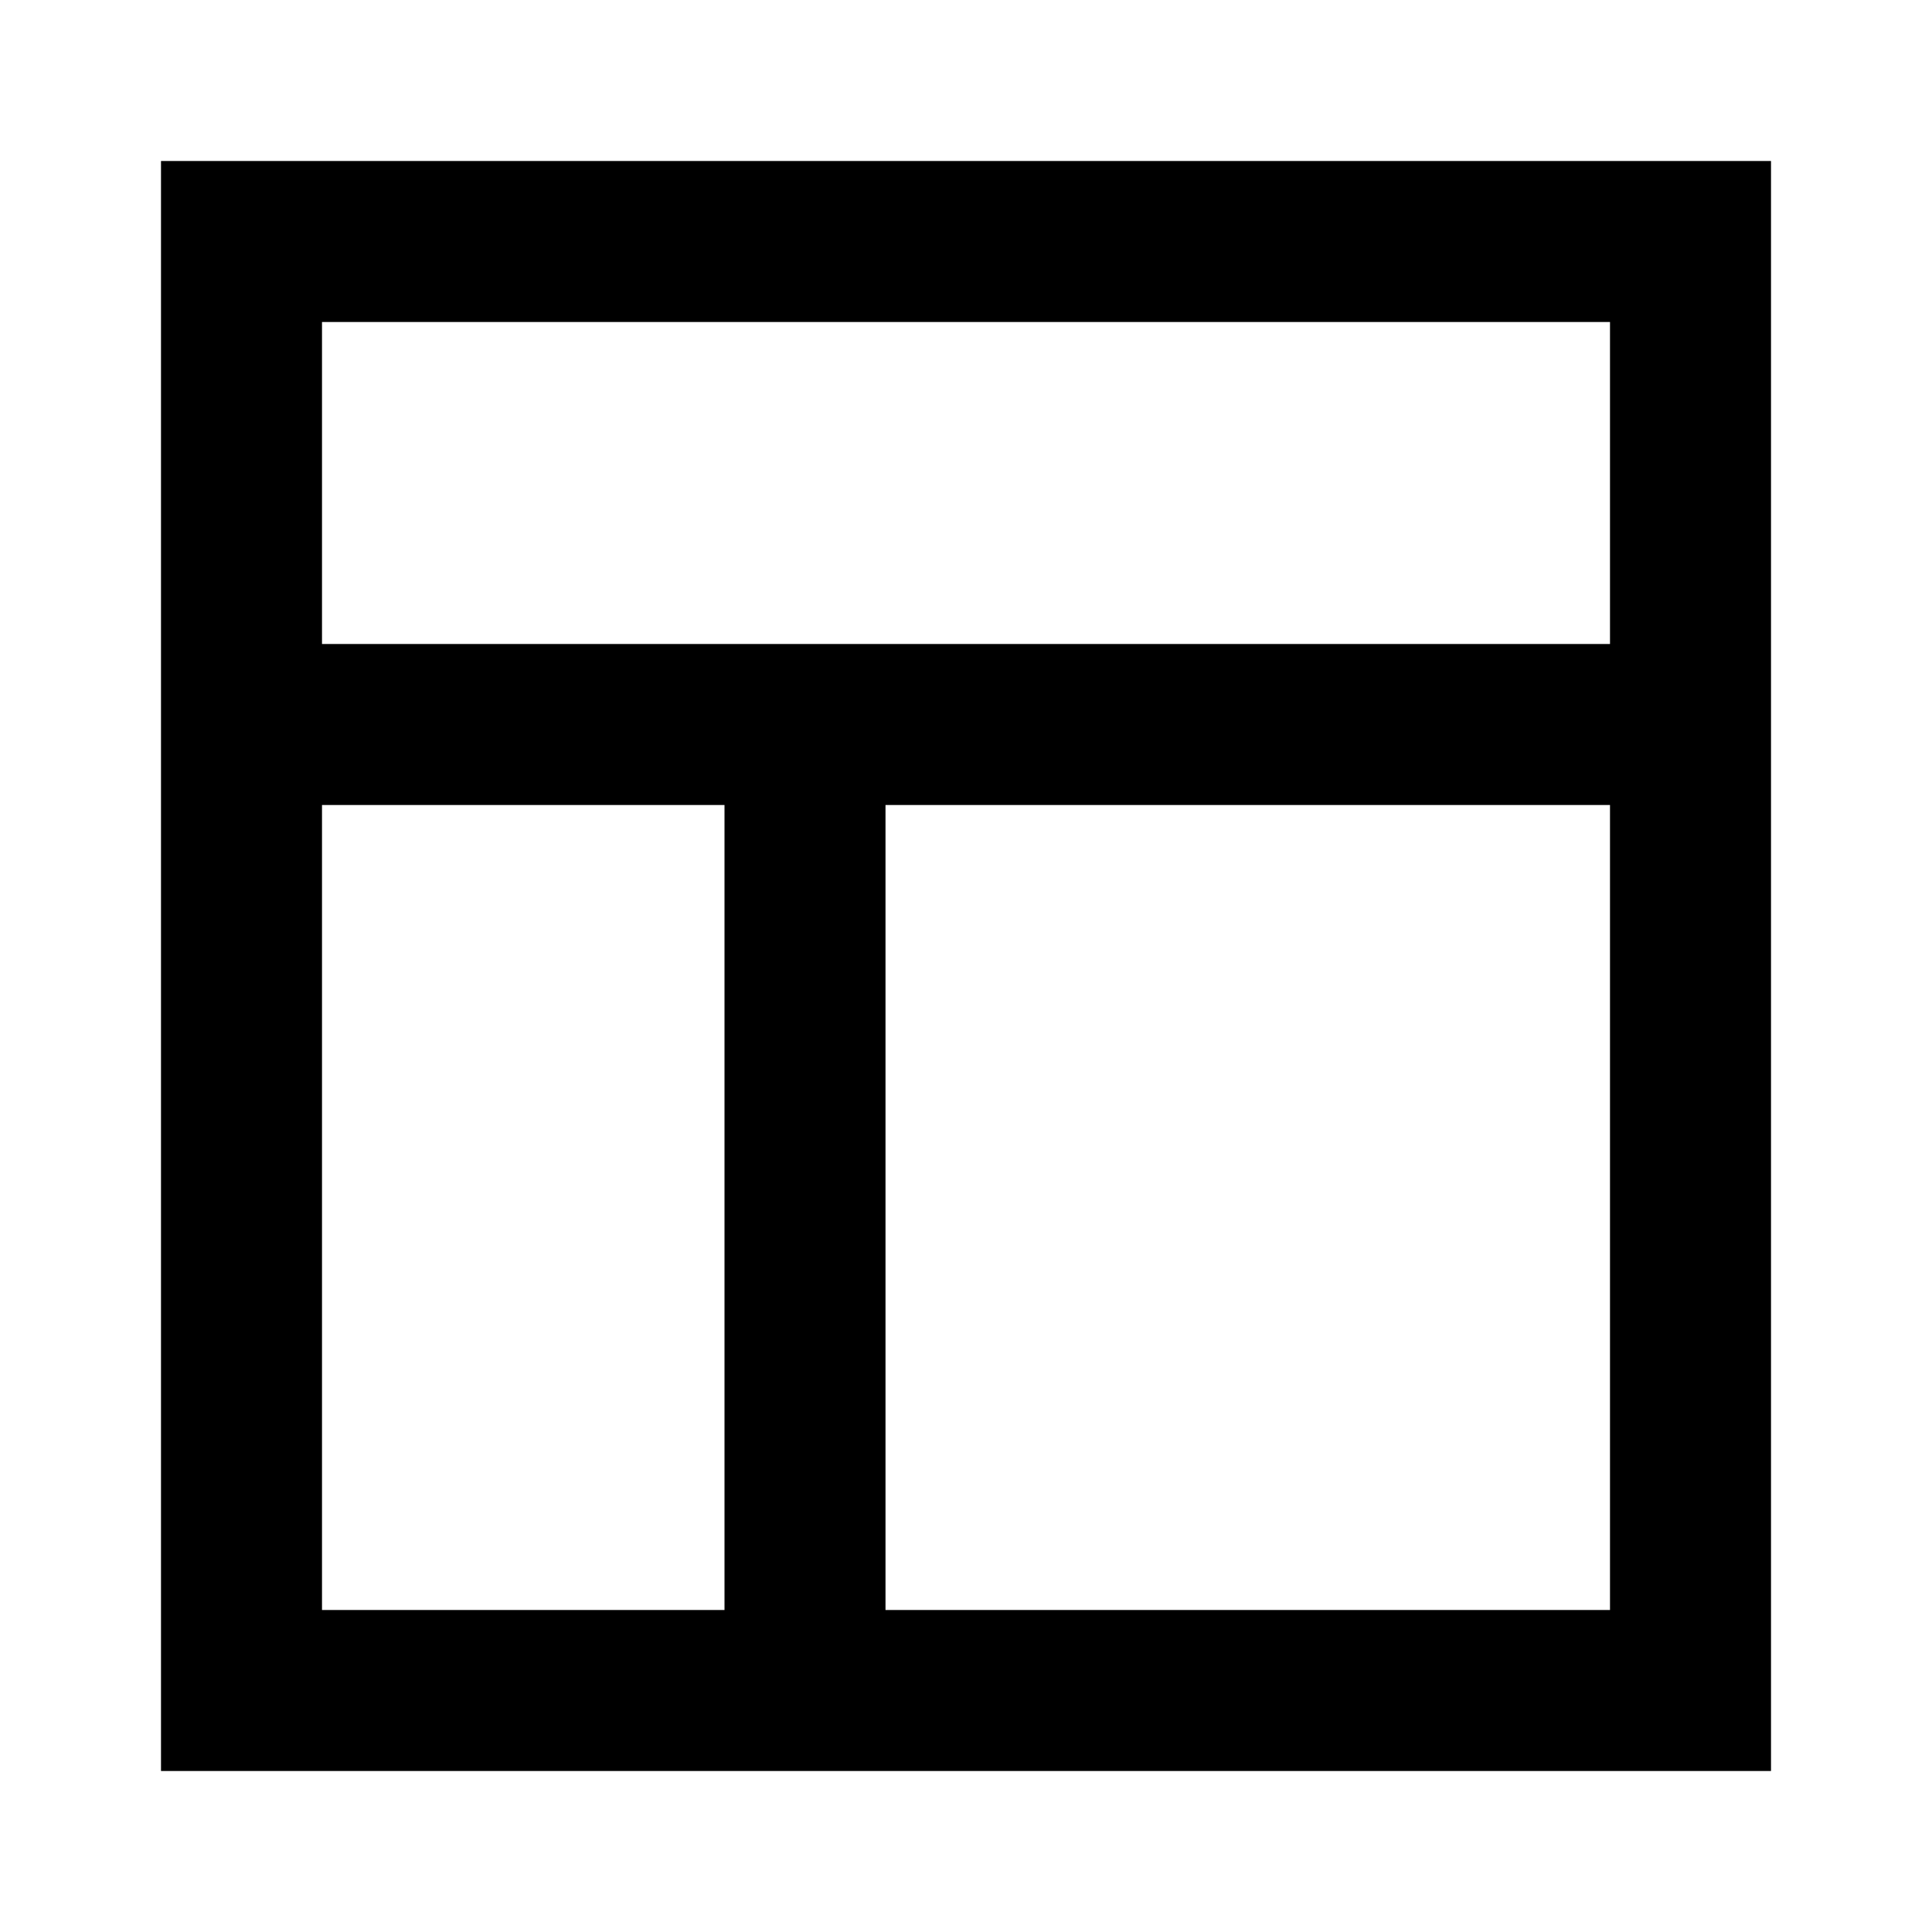 <svg width="24" height="24" viewBox="0 0 24 24" fill="none" xmlns="http://www.w3.org/2000/svg">
<path d="M2 2L22 2L22 22L2 22L2 2ZM4 4L4 8L20 8V4L4 4ZM20 10L11 10L11 20L20 20L20 10ZM9 20L9 10H4L4 20H9Z" fill="black"/>
</svg>
